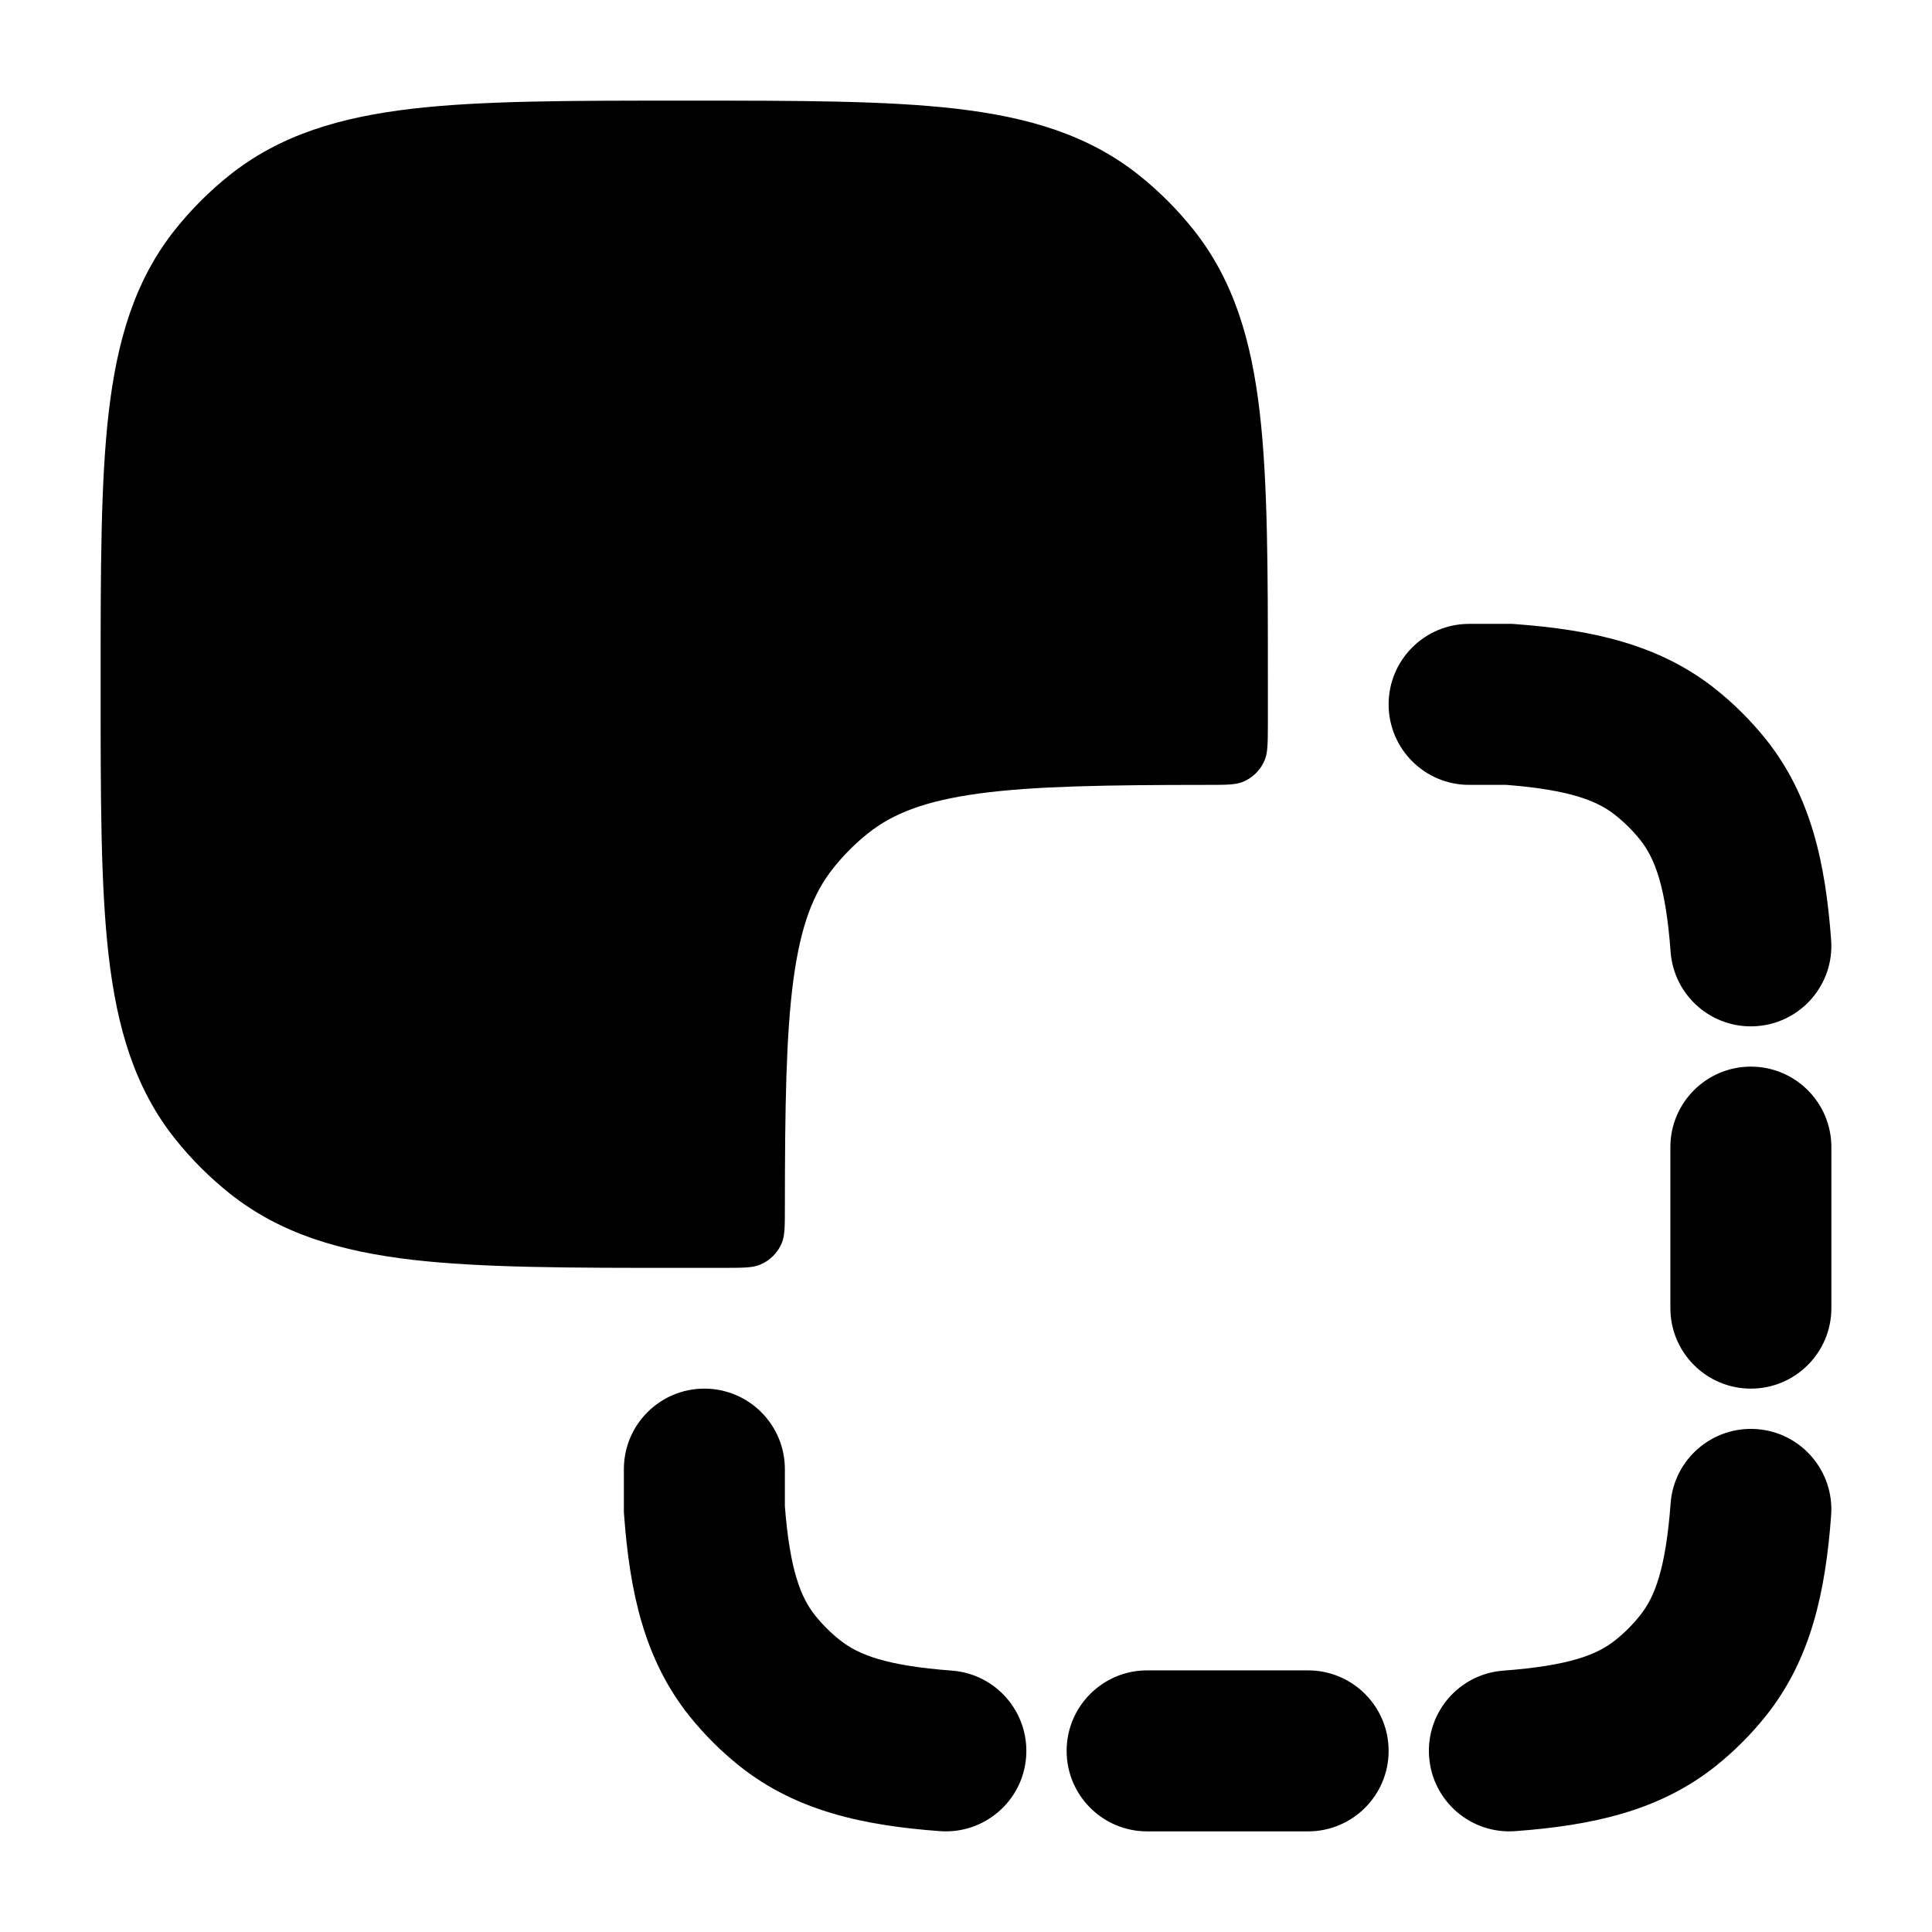 <svg width="24" height="24" viewBox="0 0 24 24" xmlns="http://www.w3.org/2000/svg">
    <path fill-rule="evenodd" clip-rule="evenodd" d="M17.25 8.75C17.25 8.198 17.698 7.75 18.25 7.75H18.787L18.825 7.753C19.767 7.823 20.607 8 21.311 8.56C21.542 8.744 21.751 8.953 21.936 9.183C22.5 9.889 22.677 10.731 22.747 11.676C22.788 12.227 22.375 12.706 21.824 12.747C21.273 12.788 20.794 12.375 20.753 11.824C20.692 11.008 20.557 10.661 20.374 10.432C20.283 10.319 20.18 10.216 20.066 10.126C19.84 9.946 19.499 9.812 18.712 9.75H18.25C17.698 9.75 17.25 9.302 17.25 8.75ZM21.75 13.25C22.302 13.25 22.75 13.698 22.75 14.25V16.25C22.75 16.802 22.302 17.25 21.75 17.25C21.198 17.25 20.75 16.802 20.75 16.25V14.25C20.75 13.698 21.198 13.25 21.75 13.25ZM8.75 17.25C9.302 17.25 9.75 17.698 9.75 18.25L9.75 18.712C9.812 19.502 9.946 19.842 10.126 20.068C10.217 20.181 10.32 20.284 10.434 20.374C10.663 20.557 11.011 20.692 11.825 20.753C12.375 20.794 12.788 21.274 12.747 21.825C12.706 22.375 12.226 22.788 11.675 22.747C10.733 22.677 9.893 22.5 9.189 21.94C8.958 21.756 8.749 21.547 8.564 21.317C8 20.611 7.823 19.769 7.753 18.824L7.75 18.787L7.75 18.25C7.75 17.698 8.198 17.25 8.75 17.25ZM21.825 17.753C22.375 17.794 22.788 18.274 22.747 18.825C22.677 19.767 22.5 20.607 21.94 21.311C21.756 21.542 21.547 21.751 21.317 21.936C20.611 22.5 19.769 22.677 18.824 22.747C18.273 22.788 17.794 22.375 17.753 21.824C17.712 21.273 18.125 20.794 18.676 20.753C19.492 20.692 19.839 20.557 20.067 20.374C20.181 20.283 20.284 20.18 20.374 20.066C20.557 19.837 20.692 19.489 20.753 18.675C20.794 18.125 21.274 17.712 21.825 17.753ZM13.25 21.75C13.25 21.198 13.698 20.75 14.25 20.75H16.25C16.802 20.75 17.25 21.198 17.25 21.75C17.25 22.302 16.802 22.75 16.25 22.75H14.25C13.698 22.75 13.25 22.302 13.25 21.75Z"/>
    <path d="M8.547 1.25C9.915 1.25 11.008 1.25 11.874 1.35C12.767 1.454 13.517 1.672 14.15 2.177C14.399 2.376 14.624 2.601 14.823 2.85C15.328 3.483 15.546 4.233 15.649 5.125C15.75 5.992 15.75 7.085 15.75 8.453L15.75 9.001C15.749 9.233 15.749 9.349 15.711 9.441C15.661 9.564 15.563 9.661 15.441 9.712C15.349 9.75 15.233 9.75 15.001 9.75C13.746 9.751 12.852 9.764 12.164 9.857C11.491 9.948 11.09 10.107 10.785 10.35C10.624 10.478 10.478 10.624 10.35 10.786C10.107 11.09 9.948 11.491 9.857 12.164C9.764 12.852 9.751 13.746 9.75 15.001C9.75 15.233 9.75 15.349 9.712 15.441C9.661 15.563 9.563 15.661 9.441 15.711C9.349 15.749 9.233 15.749 9.001 15.75L8.453 15.75C7.085 15.75 5.992 15.75 5.125 15.65C4.233 15.546 3.483 15.328 2.85 14.823C2.601 14.624 2.376 14.399 2.177 14.15C1.672 13.517 1.454 12.768 1.35 11.874C1.25 11.008 1.25 9.915 1.25 8.547V8.453C1.25 7.085 1.25 5.992 1.35 5.125C1.454 4.233 1.672 3.483 2.177 2.85C2.376 2.601 2.601 2.376 2.85 2.177C3.483 1.672 4.233 1.454 5.125 1.35C5.992 1.25 7.085 1.25 8.453 1.25H8.547Z"/>
</svg>

